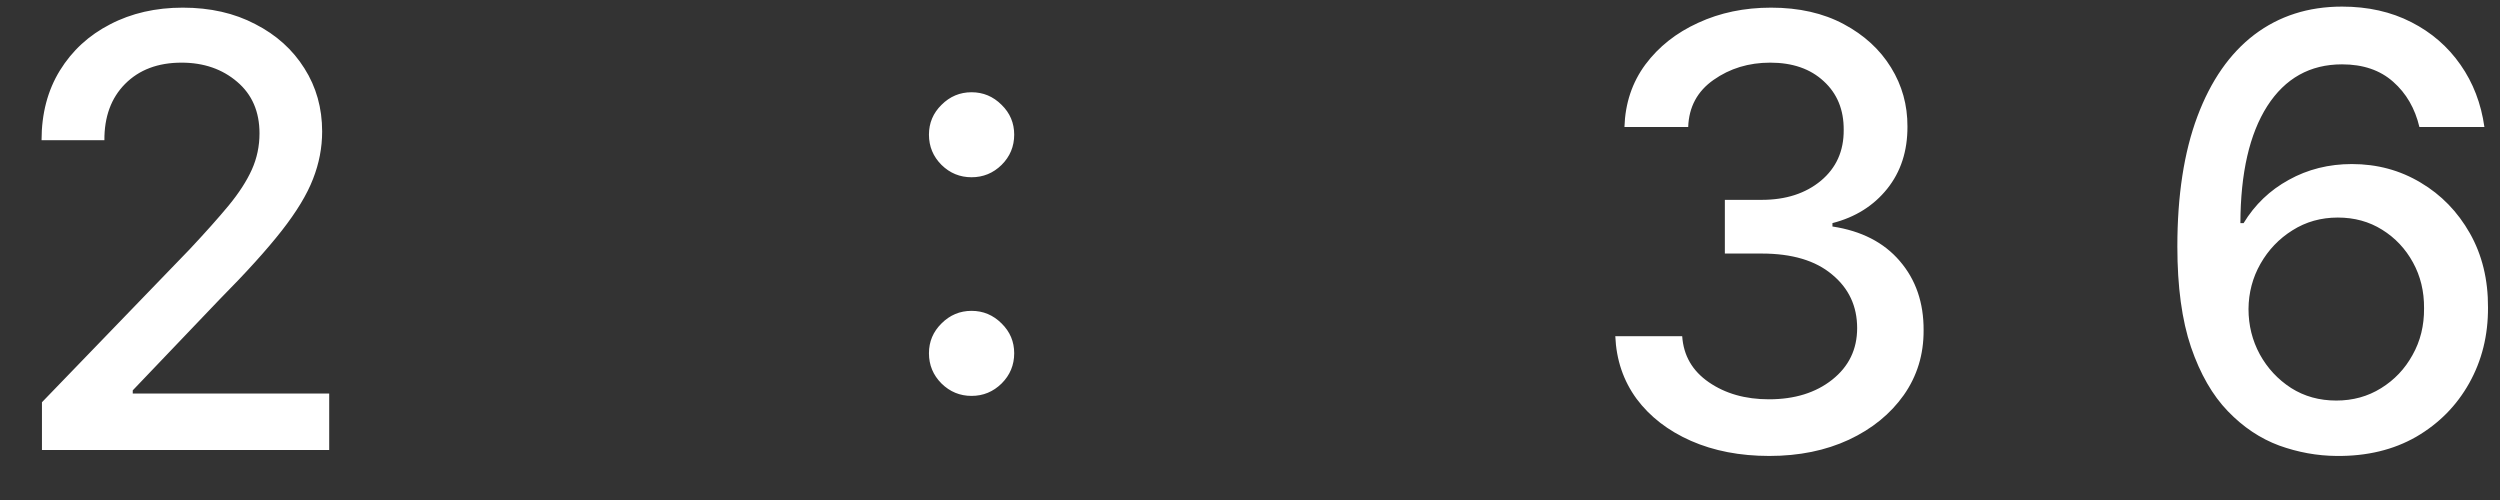 <svg width="50" height="10" viewBox="0 0 50 10" fill="none" xmlns="http://www.w3.org/2000/svg">
<rect x="0" y="0" width="50" height="10" fill="#333333" stroke="none"/>
<path d="M0.839 9V8.045L3.793 4.986C4.105 4.653 4.365 4.362 4.572 4.112C4.78 3.859 4.935 3.619 5.037 3.392C5.139 3.165 5.19 2.923 5.19 2.668C5.19 2.233 5.041 1.889 4.743 1.636C4.445 1.381 4.074 1.253 3.631 1.253C3.159 1.253 2.783 1.395 2.501 1.679C2.223 1.96 2.085 2.335 2.088 2.804H0.831C0.831 2.273 0.953 1.808 1.197 1.411C1.442 1.013 1.777 0.705 2.203 0.486C2.629 0.264 3.114 0.153 3.656 0.153C4.205 0.153 4.688 0.263 5.105 0.482C5.526 0.697 5.854 0.993 6.089 1.368C6.325 1.74 6.443 2.161 6.443 2.629C6.443 2.953 6.382 3.27 6.26 3.58C6.141 3.889 5.932 4.234 5.634 4.615C5.338 4.993 4.923 5.452 4.389 5.991L2.655 7.807V7.871H6.584V9H0.839ZM19.431 7.918C19.198 7.918 18.998 7.835 18.83 7.67C18.663 7.503 18.579 7.301 18.579 7.065C18.579 6.832 18.663 6.634 18.83 6.469C18.998 6.301 19.198 6.217 19.431 6.217C19.664 6.217 19.864 6.301 20.032 6.469C20.2 6.634 20.284 6.832 20.284 7.065C20.284 7.301 20.2 7.503 20.032 7.67C19.864 7.835 19.664 7.918 19.431 7.918ZM19.431 3.545C19.198 3.545 18.998 3.463 18.83 3.298C18.663 3.131 18.579 2.929 18.579 2.693C18.579 2.46 18.663 2.261 18.83 2.097C18.998 1.929 19.198 1.845 19.431 1.845C19.664 1.845 19.864 1.929 20.032 2.097C20.2 2.261 20.284 2.46 20.284 2.693C20.284 2.929 20.2 3.131 20.032 3.298C19.864 3.463 19.664 3.545 19.431 3.545ZM35.387 9.119C34.799 9.119 34.276 9.018 33.819 8.817C33.362 8.615 32.999 8.335 32.732 7.977C32.468 7.616 32.326 7.199 32.306 6.724H33.644C33.67 7.111 33.847 7.418 34.177 7.645C34.507 7.872 34.907 7.986 35.379 7.986C35.893 7.986 36.315 7.855 36.644 7.594C36.977 7.33 37.143 6.986 37.143 6.562C37.143 6.122 36.975 5.764 36.64 5.489C36.308 5.21 35.839 5.071 35.234 5.071H34.497V3.997H35.234C35.717 3.997 36.112 3.869 36.419 3.614C36.725 3.358 36.877 3.02 36.874 2.599C36.877 2.196 36.744 1.871 36.474 1.624C36.207 1.376 35.85 1.253 35.404 1.253C34.975 1.253 34.597 1.368 34.271 1.598C33.947 1.825 33.778 2.139 33.764 2.54H32.489C32.504 2.065 32.643 1.649 32.907 1.291C33.174 0.933 33.526 0.655 33.964 0.456C34.401 0.254 34.887 0.153 35.421 0.153C35.981 0.153 36.465 0.263 36.874 0.482C37.283 0.7 37.599 0.99 37.821 1.351C38.042 1.709 38.151 2.102 38.149 2.531C38.151 3.02 38.017 3.435 37.744 3.776C37.471 4.116 37.106 4.345 36.649 4.462V4.53C37.228 4.618 37.677 4.848 37.995 5.22C38.316 5.592 38.475 6.054 38.472 6.605C38.475 7.088 38.343 7.52 38.076 7.901C37.809 8.278 37.443 8.577 36.977 8.795C36.511 9.011 35.981 9.119 35.387 9.119ZM46.73 9.119C46.344 9.116 45.962 9.047 45.584 8.911C45.206 8.771 44.864 8.543 44.557 8.224C44.25 7.906 44.004 7.479 43.82 6.942C43.638 6.405 43.547 5.734 43.547 4.93C43.547 3.911 43.68 3.044 43.947 2.331C44.215 1.615 44.594 1.07 45.085 0.695C45.58 0.32 46.165 0.132 46.841 0.132C47.361 0.132 47.822 0.236 48.226 0.443C48.629 0.648 48.957 0.932 49.21 1.295C49.463 1.656 49.622 2.071 49.688 2.54H48.388C48.3 2.168 48.125 1.866 47.864 1.636C47.602 1.403 47.261 1.287 46.841 1.287C46.202 1.287 45.703 1.565 45.345 2.122C44.99 2.679 44.811 3.459 44.808 4.462H44.872C45.097 4.092 45.398 3.804 45.776 3.597C46.156 3.386 46.577 3.281 47.037 3.281C47.543 3.281 48.001 3.405 48.413 3.652C48.825 3.896 49.153 4.234 49.398 4.666C49.642 5.098 49.763 5.592 49.76 6.149C49.763 6.706 49.638 7.21 49.385 7.662C49.132 8.114 48.778 8.472 48.324 8.736C47.869 8.997 47.338 9.125 46.73 9.119ZM46.726 8.011C47.058 8.011 47.356 7.929 47.621 7.764C47.888 7.599 48.098 7.378 48.251 7.099C48.408 6.821 48.484 6.51 48.481 6.166C48.484 5.828 48.41 5.523 48.26 5.25C48.109 4.974 47.903 4.756 47.642 4.594C47.383 4.432 47.088 4.351 46.756 4.351C46.42 4.351 46.118 4.436 45.848 4.607C45.581 4.774 45.368 4.997 45.209 5.276C45.053 5.551 44.973 5.852 44.97 6.179C44.97 6.506 45.045 6.808 45.196 7.087C45.349 7.365 45.558 7.589 45.822 7.76C46.087 7.928 46.388 8.011 46.726 8.011Z" fill="white"/>
</svg>
